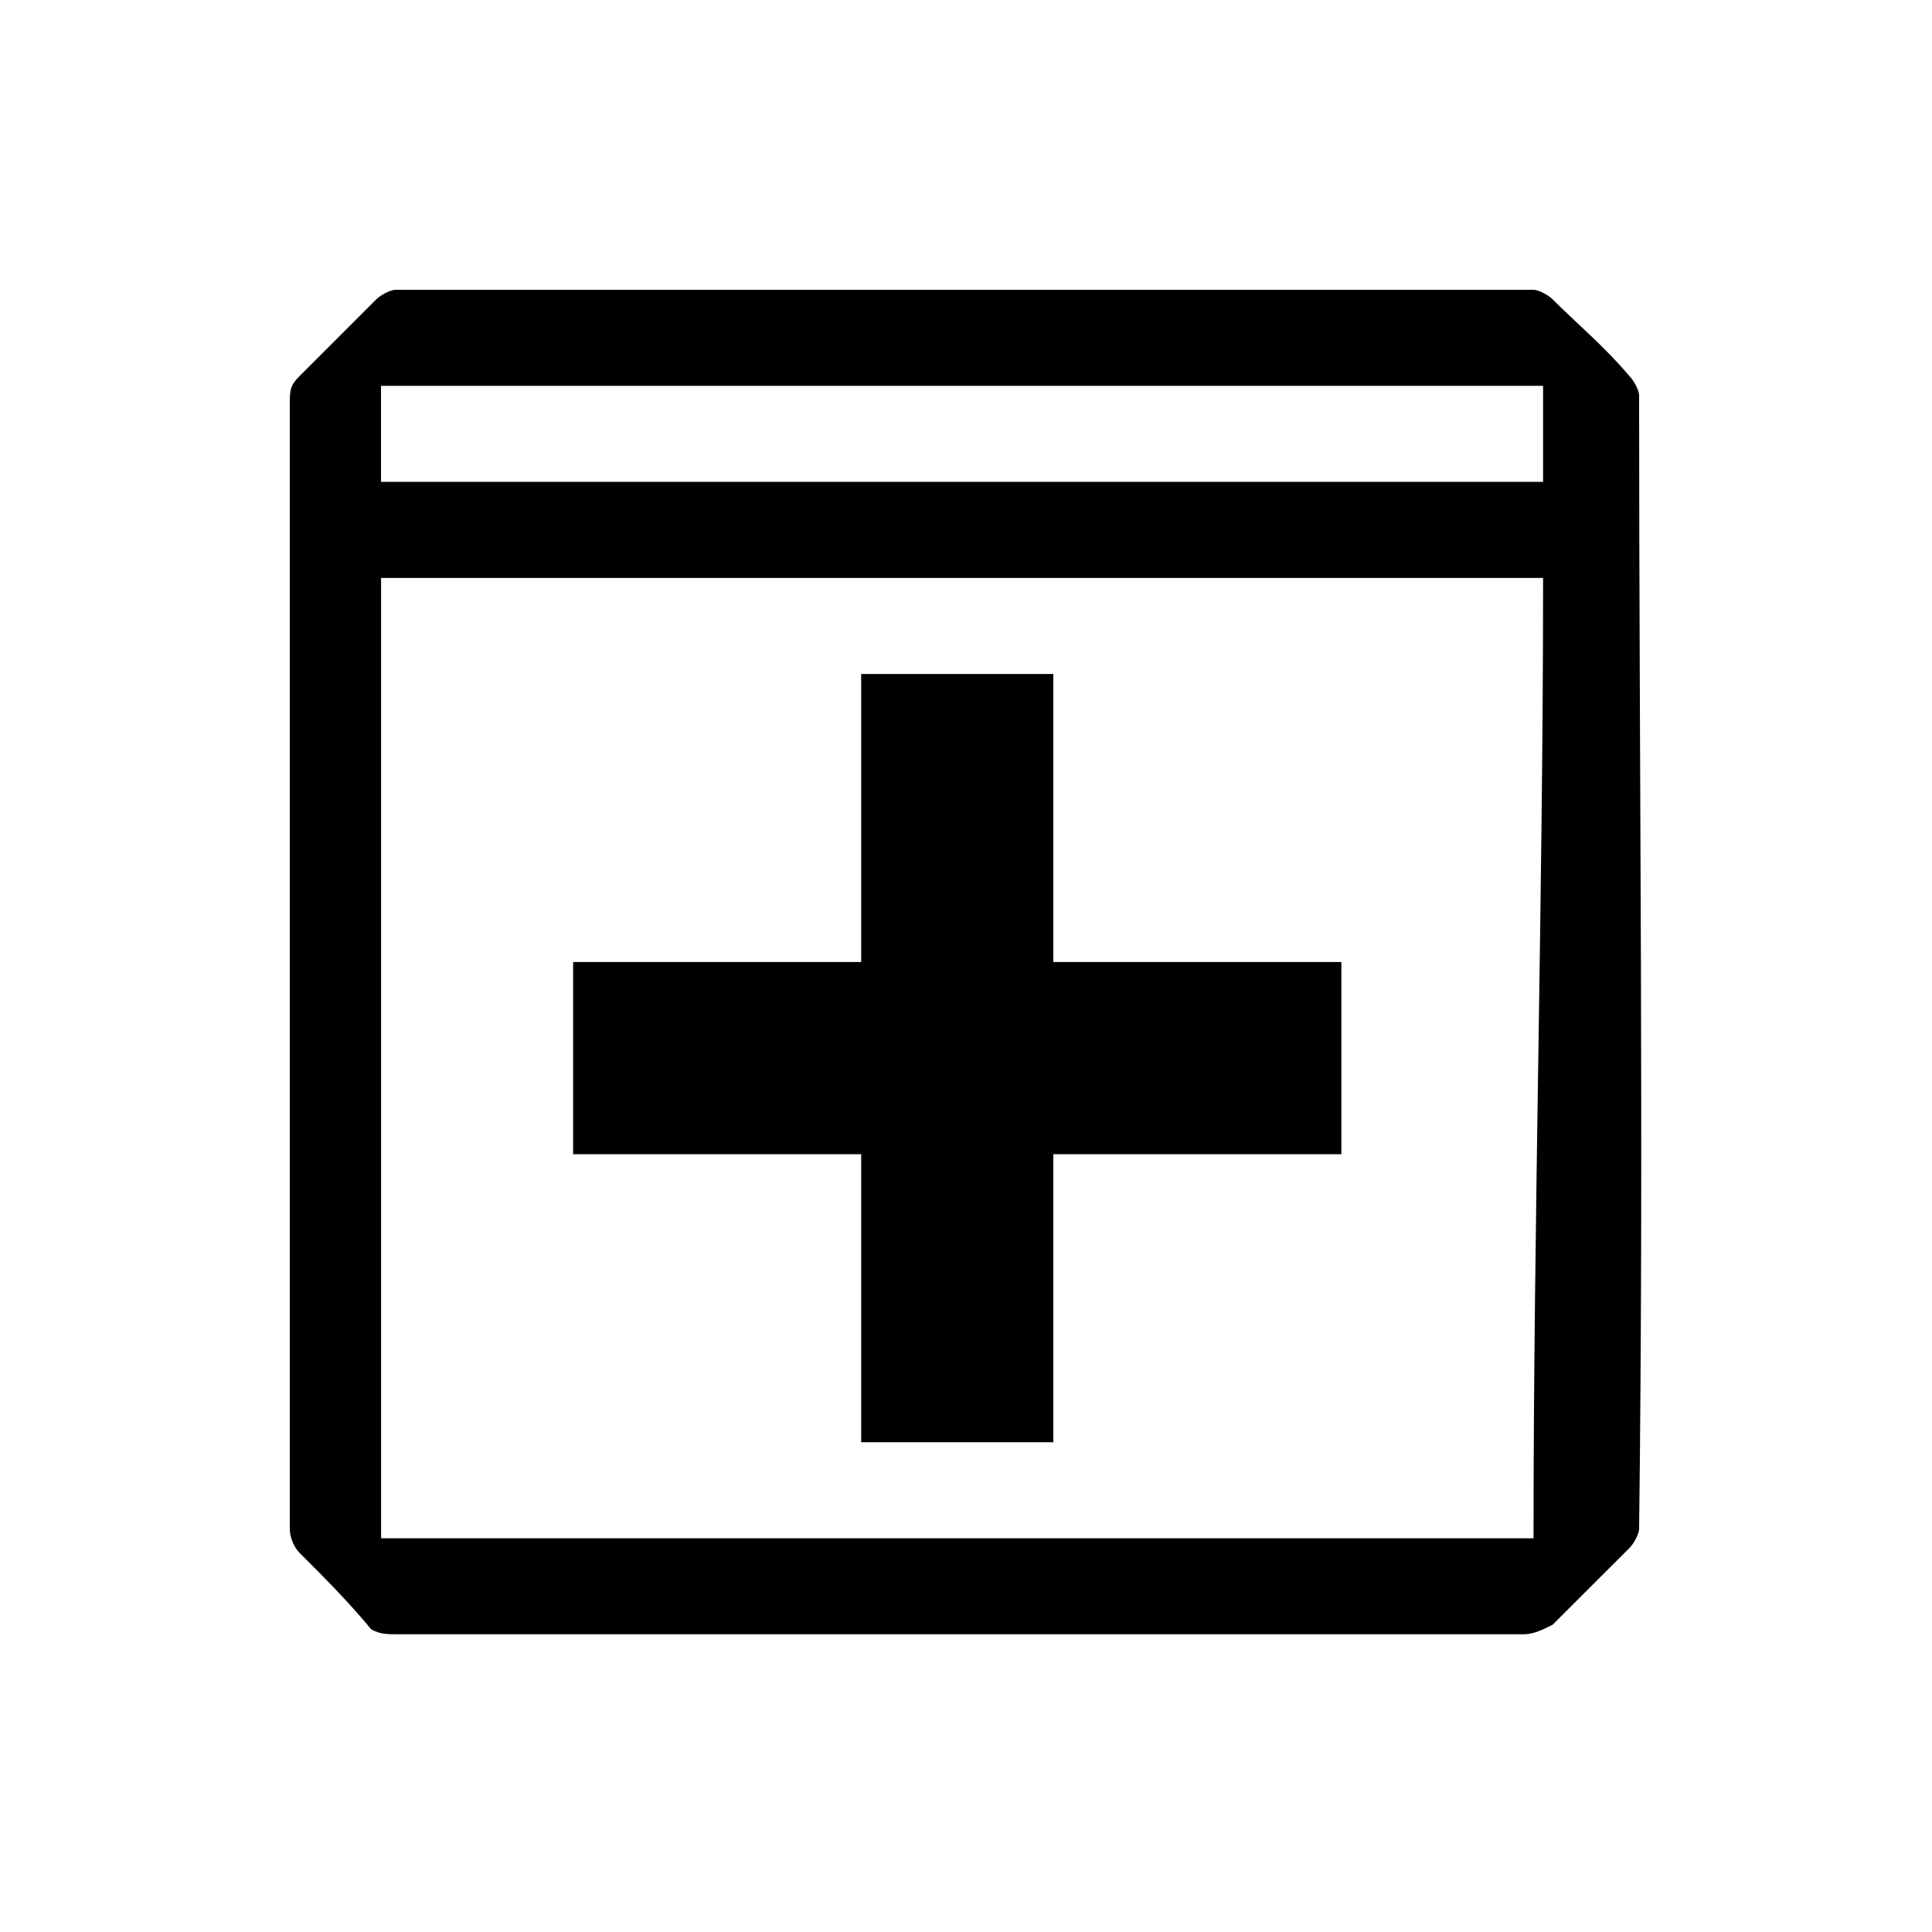 <?xml version="1.0" encoding="UTF-8"?>
<svg width="20px" height="20px" viewBox="0 0 20 20" version="1.1" xmlns="http://www.w3.org/2000/svg" xmlns:xlink="http://www.w3.org/1999/xlink">
    <!-- Generator: Sketch 59.1 (86144) - https://sketch.com -->
    <title>本科室的</title>
    <desc>Created with Sketch.</desc>
    <g id="继续教育" stroke="none" stroke-width="1" fill="none" fill-rule="evenodd">
        <g id="病区日志菜单icon" transform="translate(-6, -43)" fill="#000000" fill-rule="nonzero">
            <g id="科室" transform="translate(9, 46)">
                <path d="M13.869,0.895 C13.62,0.597 13.322,0.348 13.073,0.099 C13.024,0.05 12.924,-1.22329964e-06 12.875,-1.22329964e-06 C8.997,-1.22329964e-06 4.971,-1.22329964e-06 1.094,-1.22329964e-06 C1.044,-1.22329964e-06 0.945,0.05 0.895,0.099 C0.646,0.348 0.348,0.646 0.099,0.895 C3.56116116e-05,0.994 3.56116116e-05,1.044 3.56116116e-05,1.193 C3.56116116e-05,3.132 3.56116116e-05,5.07 3.56116116e-05,7.009 C3.56116116e-05,8.948 3.56116116e-05,10.886 3.56116116e-05,12.825 C3.56116116e-05,12.924 0.05,13.024 0.099,13.073 C0.348,13.322 0.597,13.57 0.845,13.869 C0.944,13.918 0.994,13.918 1.143,13.918 C2.088,13.918 3.082,13.918 4.026,13.918 C6.959,13.918 9.842,13.918 12.775,13.918 C12.875,13.918 12.974,13.869 13.073,13.819 C13.322,13.57 13.62,13.272 13.869,13.024 C13.918,12.974 13.968,12.875 13.968,12.825 C14.018,8.848 13.968,5.021 13.968,1.094 C13.968,1.044 13.918,0.944 13.869,0.895 Z M0.945,12.924 C0.945,9.643 0.945,6.313 0.945,2.983 C4.921,2.983 8.997,2.983 12.974,2.983 C12.974,6.313 12.875,9.594 12.875,12.924 C8.898,12.924 4.921,12.924 0.945,12.924 Z M0.944,1.988 C0.944,1.64 0.944,1.342 0.944,0.994 C4.921,0.994 8.997,0.994 12.974,0.994 C12.974,1.342 12.974,1.64 12.974,1.988 C8.997,1.988 4.921,1.988 0.944,1.988 Z M7.904,11.93 C7.904,10.936 7.904,9.942 7.904,8.948 C8.898,8.948 9.892,8.948 10.886,8.948 C10.886,8.301 10.886,7.605 10.886,6.959 C9.892,6.959 8.898,6.959 7.904,6.959 C7.904,5.965 7.904,4.971 7.904,3.977 C7.258,3.977 6.611,3.977 5.915,3.977 C5.915,4.971 5.915,5.965 5.915,6.959 C4.921,6.959 3.927,6.959 2.933,6.959 C2.933,7.605 2.933,8.301 2.933,8.948 C3.927,8.948 4.921,8.948 5.915,8.948 C5.915,9.942 5.915,10.936 5.915,11.93 C6.562,11.93 7.258,11.93 7.904,11.93 Z" id="形状"></path>
            </g>
        </g>
    </g>
</svg>